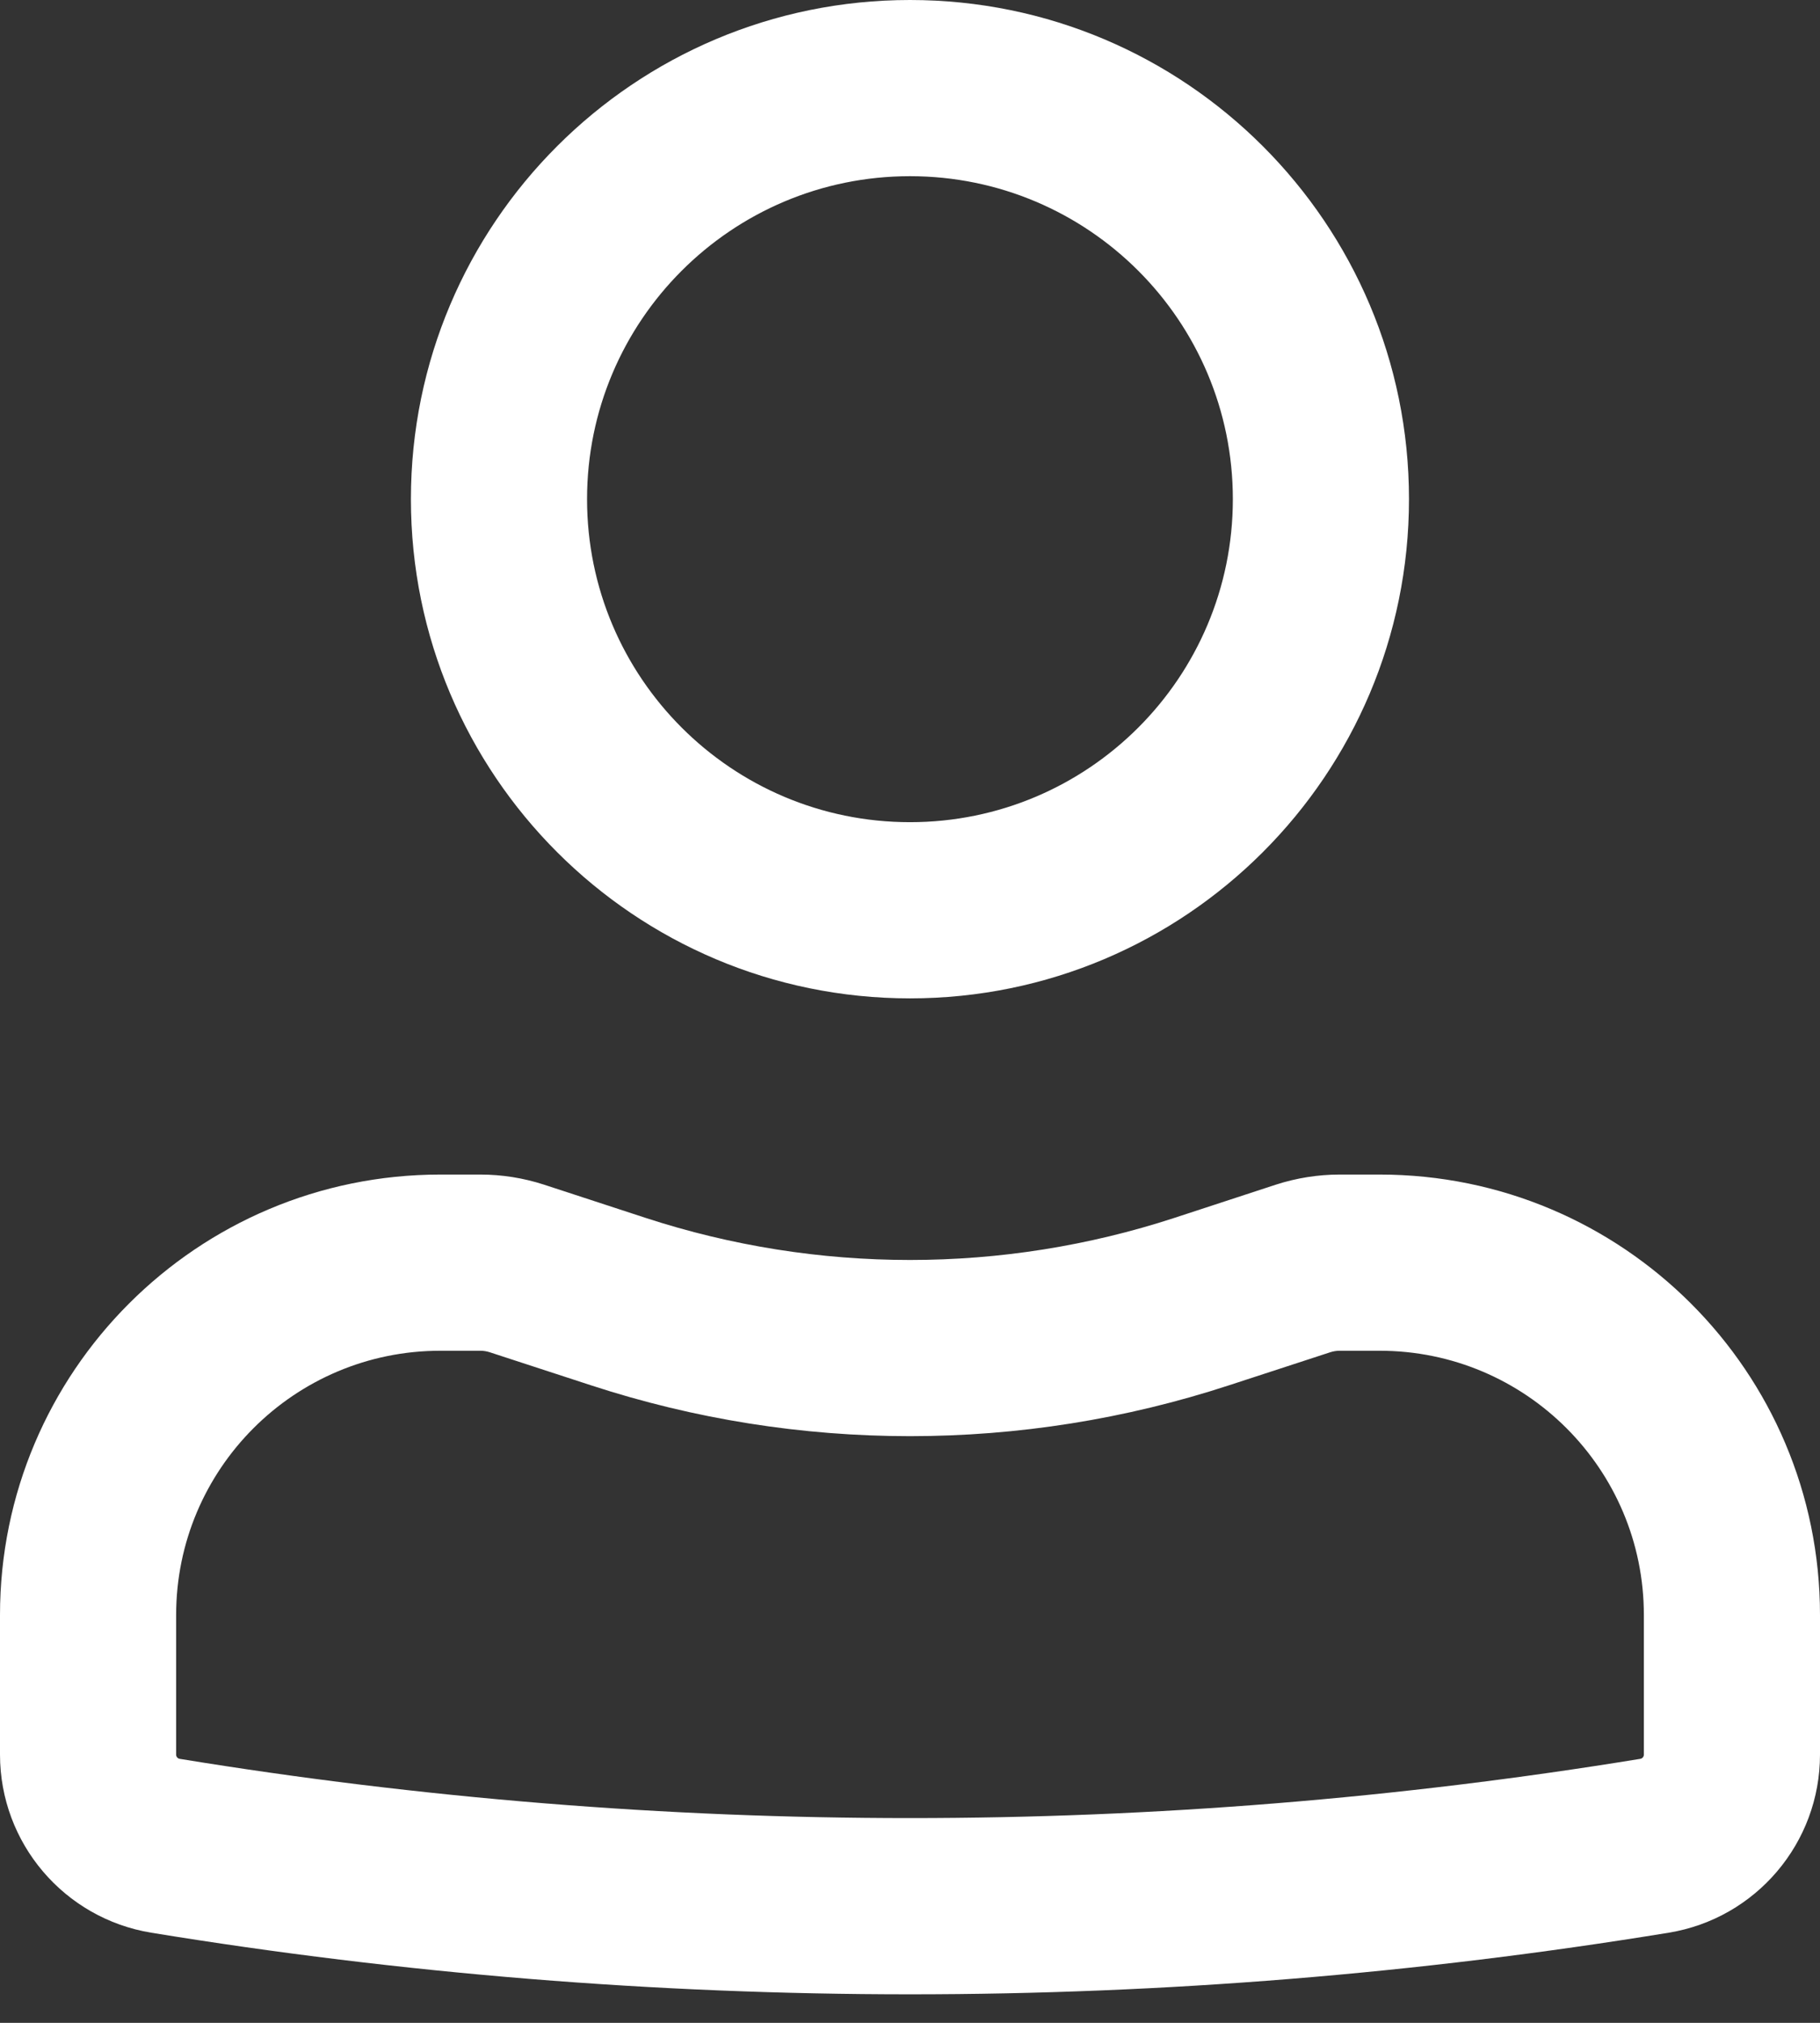 <svg width="18" height="20" viewBox="0 0 18 20" fill="none" xmlns="http://www.w3.org/2000/svg">
<rect x="0" y="0" width="18" height="20" fill="#333333" stroke="none"/>
<path fill-rule="evenodd" clip-rule="evenodd" d="M4.064 4.935C4.064 2.21 6.274 0 9 0C11.726 0 13.935 2.21 13.935 4.935C13.935 7.661 11.726 9.871 9 9.871C6.274 9.871 4.064 7.661 4.064 4.935ZM9 1.742C7.236 1.742 5.806 3.172 5.806 4.935C5.806 6.699 7.236 8.129 9 8.129C10.764 8.129 12.193 6.699 12.193 4.935C12.193 3.172 10.764 1.742 9 1.742Z" fill="white"/>
<path fill-rule="evenodd" clip-rule="evenodd" d="M4.355 13.355C2.912 13.355 1.742 14.525 1.742 15.968V17.348C1.742 17.369 1.757 17.387 1.778 17.39C6.561 18.171 11.439 18.171 16.222 17.39C16.243 17.387 16.258 17.369 16.258 17.348V15.968C16.258 14.525 15.088 13.355 13.645 13.355H13.249C13.219 13.355 13.188 13.36 13.159 13.369L12.154 13.697C10.105 14.367 7.895 14.367 5.846 13.697L4.841 13.369C4.812 13.36 4.781 13.355 4.751 13.355H4.355ZM0 15.968C0 13.563 1.95 11.613 4.355 11.613H4.751C4.965 11.613 5.178 11.647 5.381 11.713L6.387 12.042C8.085 12.596 9.915 12.596 11.613 12.042L12.618 11.713C12.822 11.647 13.035 11.613 13.249 11.613H13.645C16.05 11.613 18 13.563 18 15.968V17.348C18 18.222 17.366 18.968 16.503 19.109C11.534 19.921 6.466 19.921 1.497 19.109C0.634 18.968 0 18.222 0 17.348V15.968Z" fill="white"/>
</svg>
